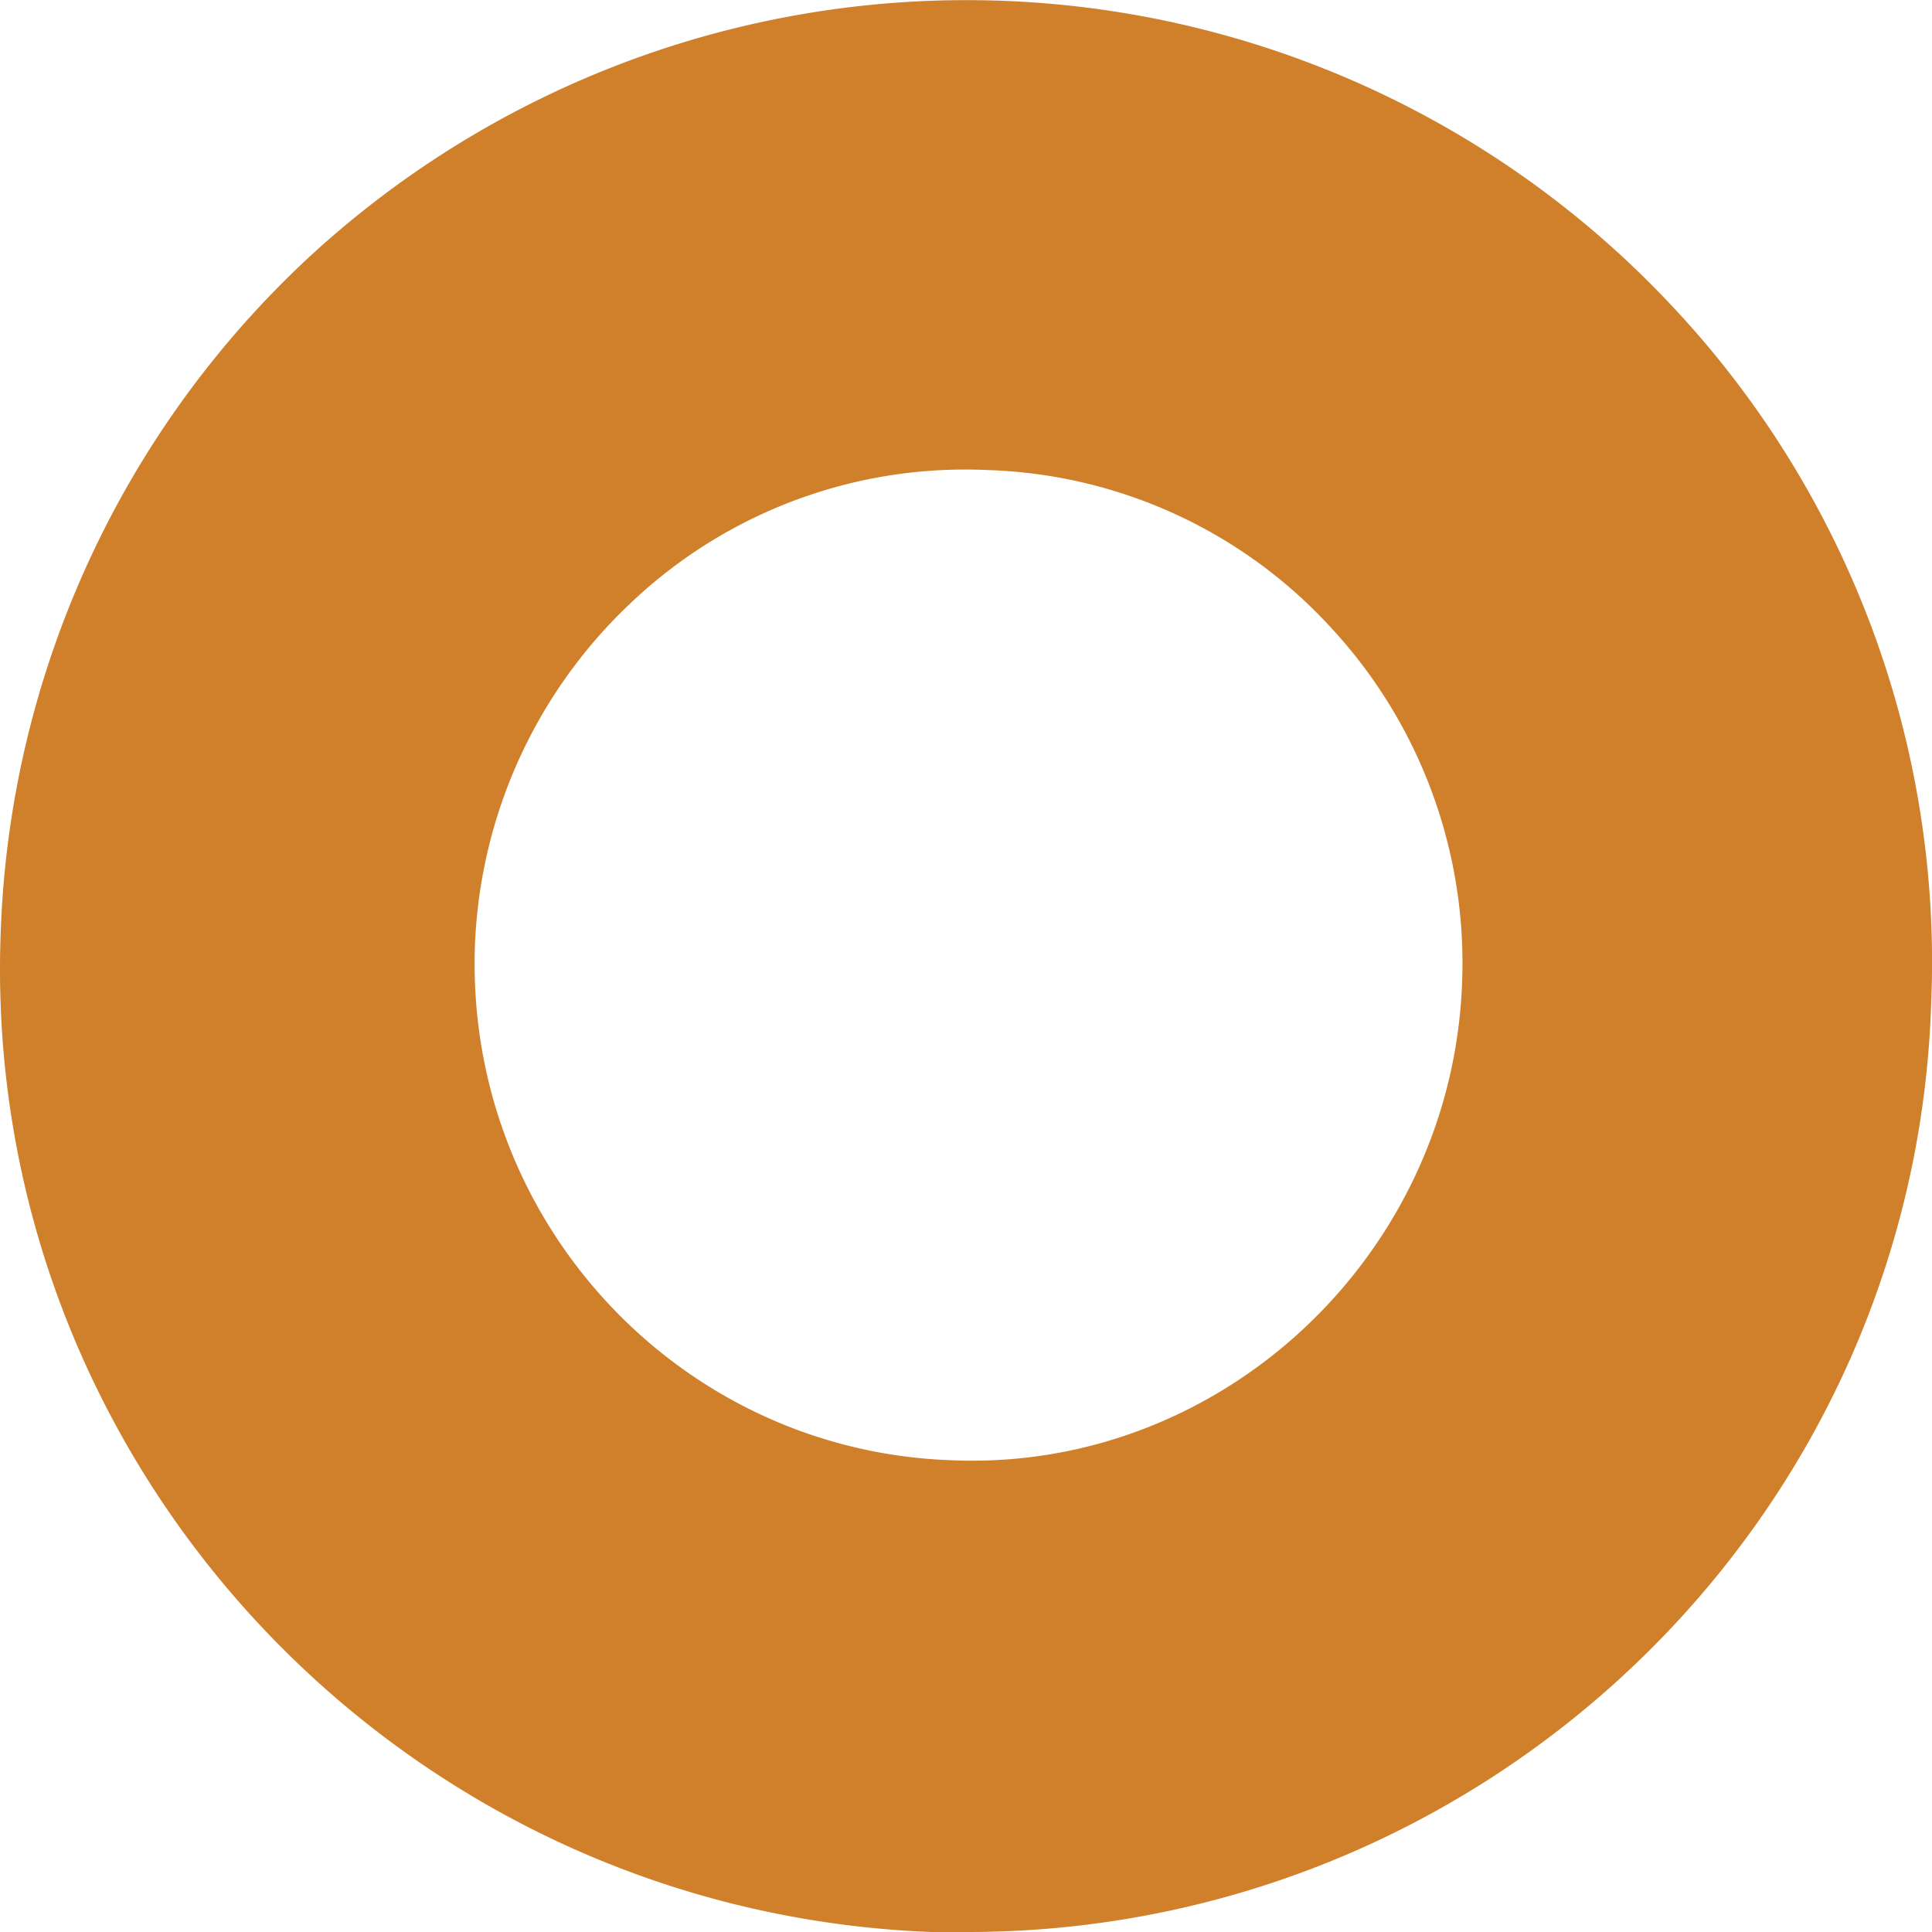 <svg width="13" height="13" fill="none" xmlns="http://www.w3.org/2000/svg"><path d="M6.509 13h-.243c-3.59-.139-6.4-3.158-6.261-6.732A6.505 6.505 0 012.069 1.74 6.522 6.522 0 016.734.005a6.5 6.5 0 014.527 2.065 6.446 6.446 0 011.734 4.667C12.89 10.24 9.995 13 6.509 13zm-.122-3.175c1.821.087 3.382-1.37 3.451-3.21a3.32 3.32 0 00-.884-2.394 3.27 3.27 0 00-2.307-1.058 3.265 3.265 0 00-2.393.885 3.343 3.343 0 00-1.058 2.307c-.07 1.857 1.37 3.4 3.191 3.47z" fill="#D07F2A"/></svg>